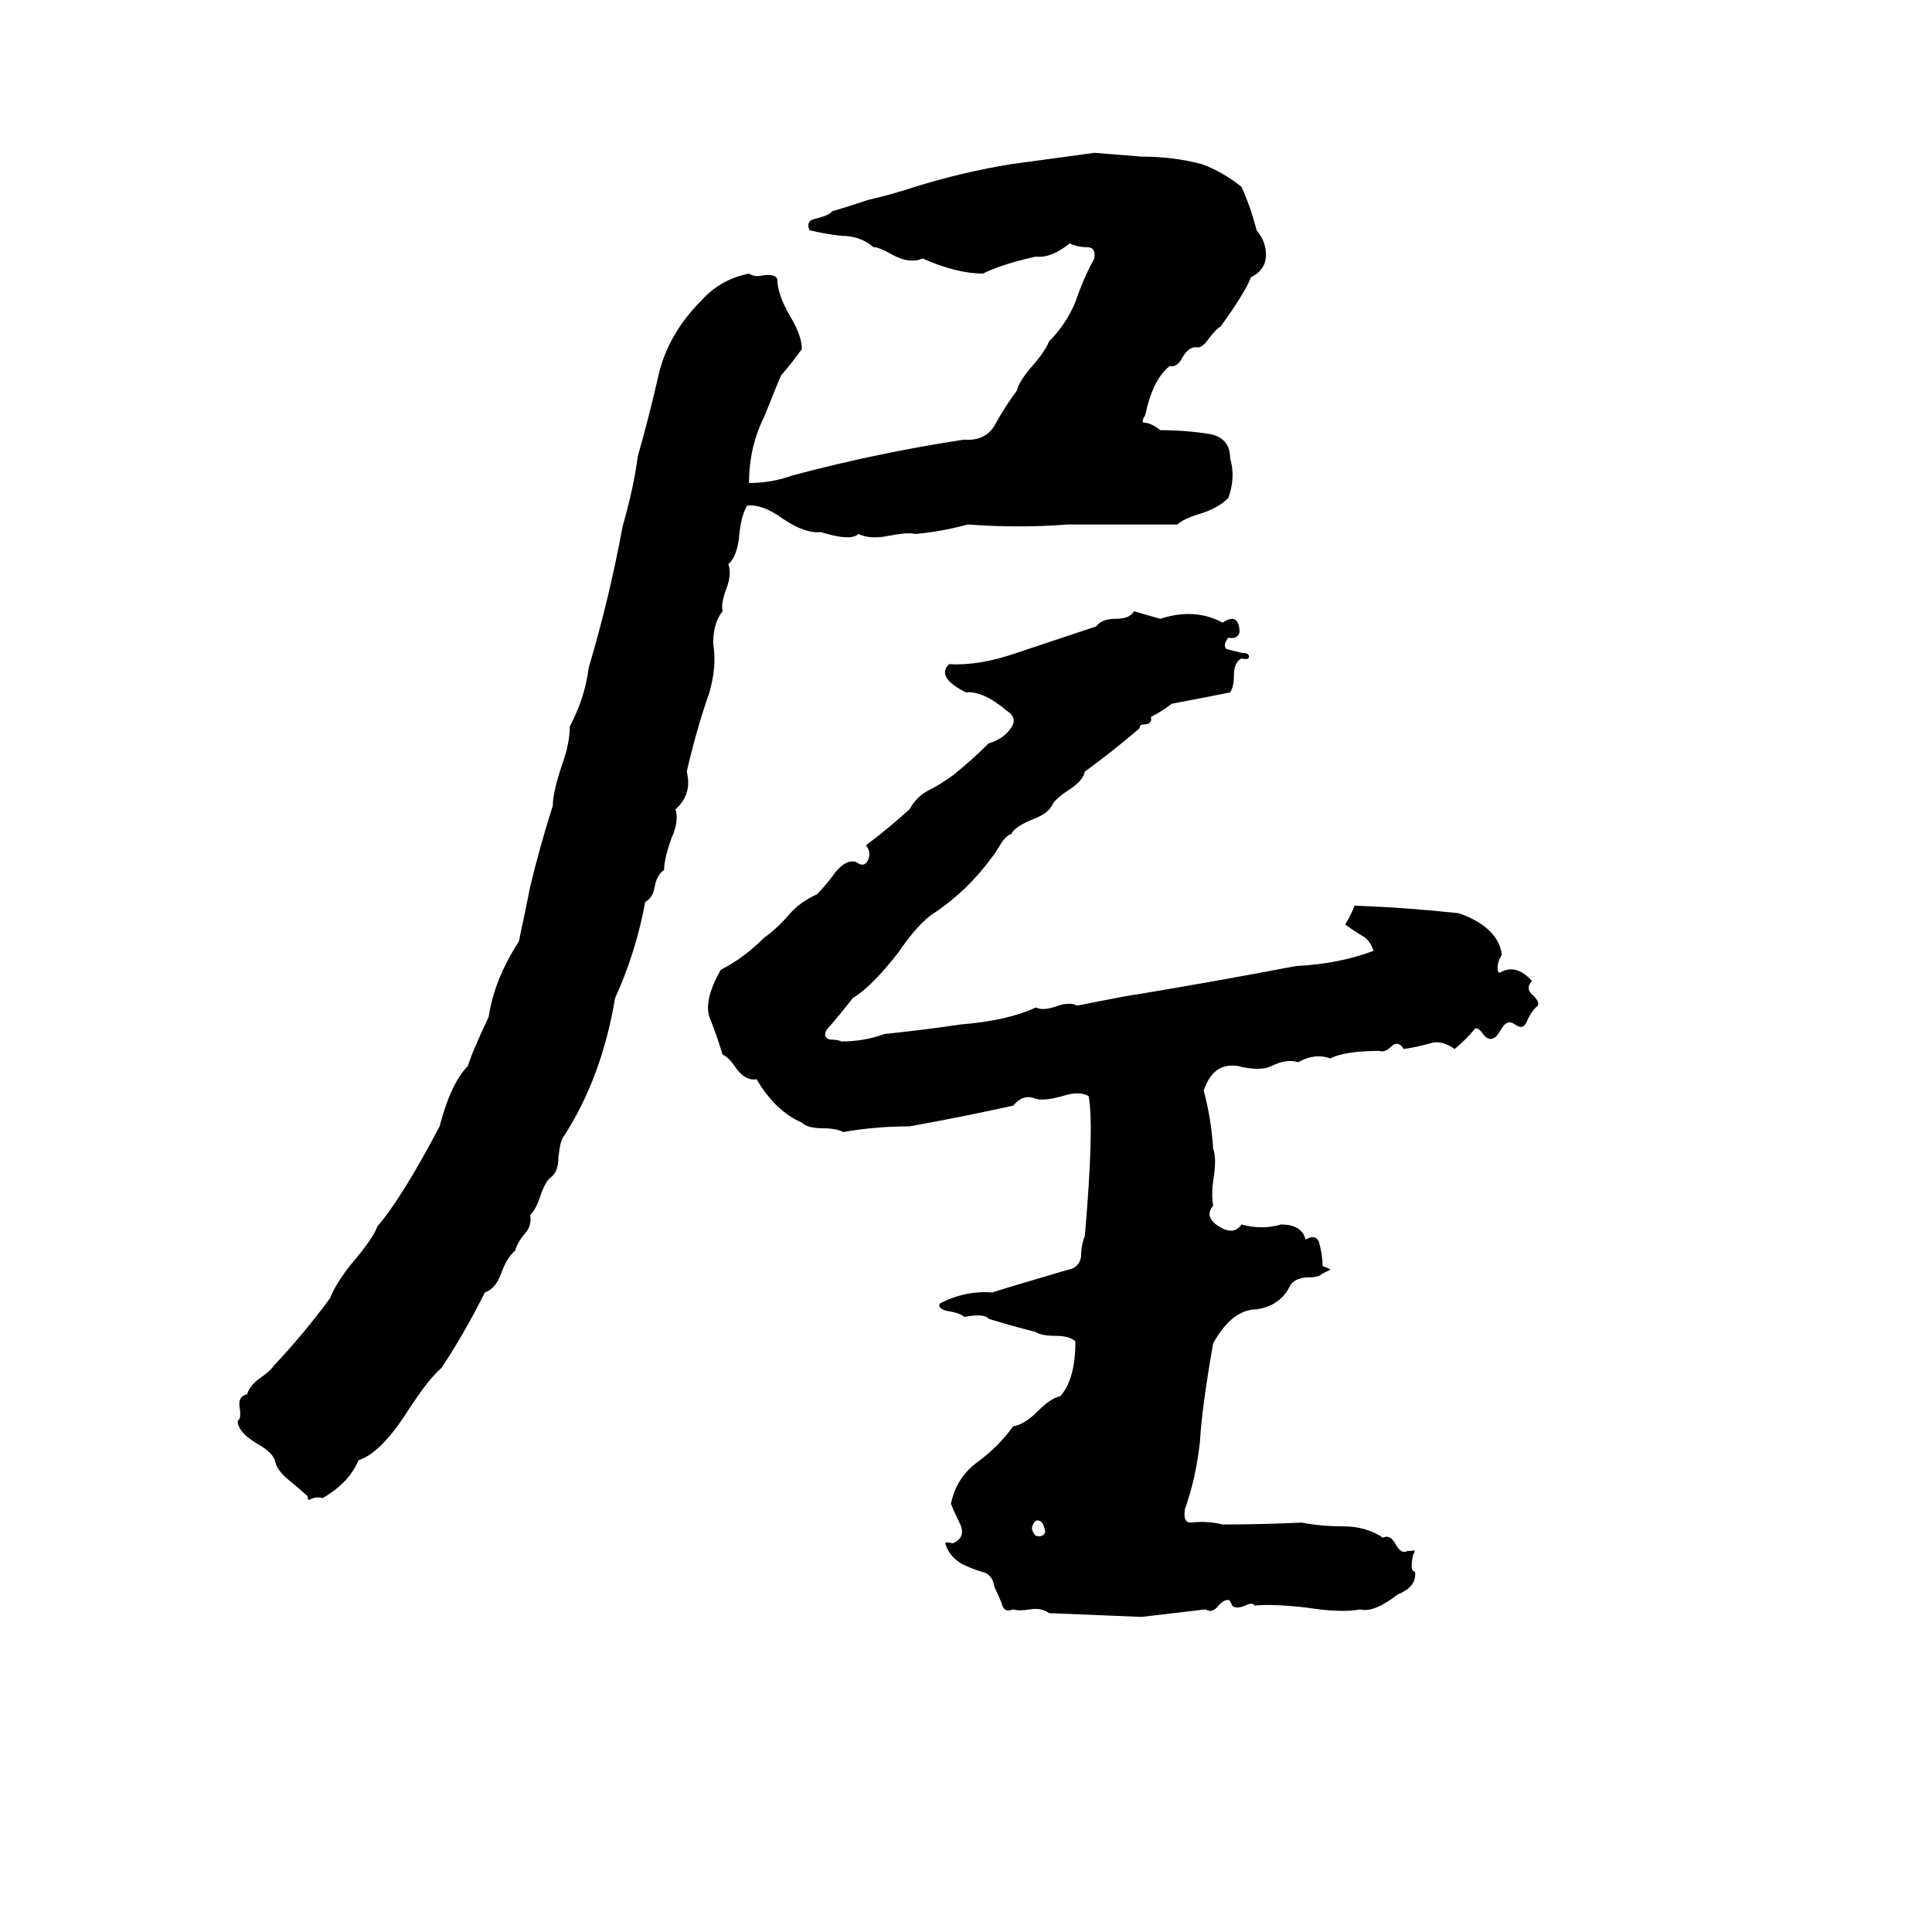 <svg xmlns="http://www.w3.org/2000/svg" viewBox="0 -800 1024 1024">
	<path fill="#000000" d="M580 -719Q593 -718 605 -717Q622 -717 637 -713Q648 -709 658 -701Q663 -690 666 -678Q671 -672 671 -665Q671 -657 663 -653Q660 -645 647 -627Q645 -626 641 -621Q637 -615 634 -616Q630 -616 627 -611Q624 -605 620 -606Q611 -599 607 -580Q605 -577 606 -576Q610 -576 615 -572Q628 -572 641 -570Q652 -568 652 -557Q655 -547 651 -536Q646 -531 637 -528Q627 -525 624 -522Q595 -522 566 -522Q540 -520 513 -522Q498 -518 485 -517Q481 -518 471 -516Q461 -514 455 -517Q451 -513 435 -518Q427 -517 415 -525Q404 -533 396 -532Q393 -527 392 -518Q391 -505 386 -501Q388 -496 385 -488Q382 -480 383 -476Q378 -470 378 -459Q380 -447 376 -433Q369 -413 364 -391Q367 -379 358 -371Q360 -365 356 -356Q352 -345 352 -339Q348 -336 347 -330Q346 -324 342 -322Q337 -295 326 -271Q319 -229 299 -198Q297 -196 296 -187Q296 -179 292 -176Q289 -174 286 -165Q284 -159 281 -156Q282 -150 278 -146Q274 -141 273 -137Q269 -134 266 -126Q263 -117 257 -115Q246 -93 234 -75Q227 -69 216 -52Q202 -30 190 -26Q185 -14 171 -6Q167 -7 164 -5Q163 -5 163 -7Q162 -8 155 -14Q147 -20 146 -25Q145 -30 136 -35Q126 -41 126 -47Q128 -48 127 -54Q126 -60 131 -61Q132 -65 137 -69Q143 -73 145 -76Q161 -93 175 -112Q178 -120 187 -131Q198 -144 200 -150Q213 -165 233 -203Q239 -226 248 -235Q250 -242 259 -261Q262 -281 275 -301Q278 -315 281 -330Q286 -351 293 -373Q293 -380 298 -395Q302 -406 302 -415Q310 -430 312 -446Q323 -483 330 -521Q336 -542 338 -558Q344 -579 349 -601Q354 -623 372 -641Q382 -652 397 -655Q400 -653 404 -654Q411 -655 412 -652Q412 -644 419 -632Q425 -622 425 -615Q420 -608 414 -601Q413 -599 405 -579Q397 -563 397 -544Q409 -544 420 -548Q465 -560 511 -567Q523 -566 528 -576Q533 -585 539 -593Q540 -598 548 -607Q554 -614 556 -619Q565 -628 570 -640Q574 -652 580 -663Q581 -669 576 -669Q571 -669 567 -671Q557 -663 549 -664Q531 -660 521 -655Q507 -655 489 -663Q482 -660 473 -665Q466 -669 463 -669Q456 -675 446 -675Q437 -676 429 -678Q427 -683 432 -684Q440 -686 441 -688Q448 -690 460 -694Q473 -697 485 -701Q511 -709 536 -713Q558 -716 580 -719ZM601 -476L615 -472Q633 -478 648 -470Q654 -474 656 -470Q657 -468 657 -465Q656 -461 651 -462Q648 -458 650 -456Q654 -455 658 -454Q662 -454 662 -452Q662 -450 658 -451Q654 -449 654 -442Q654 -436 652 -433Q637 -430 621 -427Q616 -423 610 -420Q611 -416 606 -416Q604 -416 604 -414Q590 -402 575 -391Q574 -386 566 -381Q560 -377 558 -374Q556 -369 548 -366Q538 -362 536 -358Q533 -357 530 -352Q527 -347 526 -346Q513 -328 495 -316Q487 -311 476 -295Q462 -277 452 -271Q445 -262 438 -254Q436 -250 440 -249Q444 -249 446 -248Q458 -248 469 -252Q489 -254 509 -257Q534 -259 549 -266Q553 -264 561 -267Q567 -269 571 -267Q601 -273 603 -273Q645 -280 687 -288Q709 -289 728 -296Q726 -302 722 -304Q717 -307 713 -310Q716 -315 718 -320Q745 -319 773 -316Q782 -313 788 -308Q795 -302 796 -294Q793 -289 794 -285Q795 -284 796 -285Q804 -289 812 -280Q808 -276 813 -272Q817 -268 814 -266Q811 -263 809 -258Q807 -254 803 -257Q799 -260 796 -255Q793 -250 792 -250Q789 -248 786 -252Q784 -255 782 -255Q777 -249 771 -244Q764 -249 758 -247Q751 -245 744 -244Q741 -249 737 -245Q734 -242 731 -243Q713 -243 705 -239Q697 -242 688 -237Q682 -239 674 -235Q668 -232 656 -235Q643 -237 638 -222Q642 -207 643 -191Q645 -186 643 -174Q642 -167 643 -161Q638 -155 646 -150Q654 -145 658 -151Q669 -148 679 -151Q690 -151 692 -143Q697 -146 699 -142Q701 -135 701 -129Q706 -127 705 -127Q703 -126 701 -125Q699 -123 694 -123Q687 -123 684 -119Q679 -108 666 -106Q653 -106 643 -88Q637 -54 636 -36Q634 -17 628 0Q627 7 631 7Q640 6 648 8Q669 8 690 7Q700 9 712 9Q724 9 733 15Q737 13 740 19Q743 24 746 22Q747 22 748 22Q751 21 749 24Q747 33 750 33Q751 41 741 45Q728 55 721 53Q711 55 692 52Q674 50 665 51Q664 49 660 51Q655 53 653 51Q652 48 651 48Q648 48 645 52Q642 55 639 53Q622 55 605 57Q581 56 556 55Q552 52 546 53Q540 54 537 53Q532 55 531 50Q529 45 527 41Q526 34 520 33Q514 31 510 29Q503 25 501 18Q501 17 505 18Q512 15 509 8Q506 2 504 -3Q507 -17 518 -25Q529 -33 537 -44Q543 -45 550 -52Q557 -59 562 -60Q570 -69 570 -89Q567 -92 559 -92Q552 -92 549 -94Q537 -97 524 -101Q522 -104 511 -102Q509 -104 503 -105Q497 -106 498 -109Q511 -116 526 -115Q532 -117 566 -127Q572 -128 573 -134Q573 -140 575 -145Q580 -203 577 -219Q572 -222 563 -219Q552 -216 548 -218Q542 -220 537 -214Q510 -208 482 -203Q464 -203 447 -200Q443 -202 436 -202Q428 -202 425 -205Q411 -211 401 -228Q395 -227 390 -234Q386 -240 383 -241Q380 -251 376 -261Q373 -270 382 -286Q394 -292 405 -303Q412 -308 418 -315Q424 -322 433 -326Q438 -331 443 -338Q449 -345 454 -343Q458 -340 460 -344Q462 -348 459 -352Q471 -361 482 -371Q486 -378 492 -381Q498 -384 505 -389Q515 -397 524 -406Q531 -408 535 -413Q540 -419 534 -423Q521 -434 512 -433Q496 -441 503 -448Q519 -447 539 -454Q560 -461 581 -468Q584 -472 591 -472Q599 -472 601 -476ZM549 6Q545 10 549 14Q553 15 554 12Q553 5 549 6Z"/>
</svg>